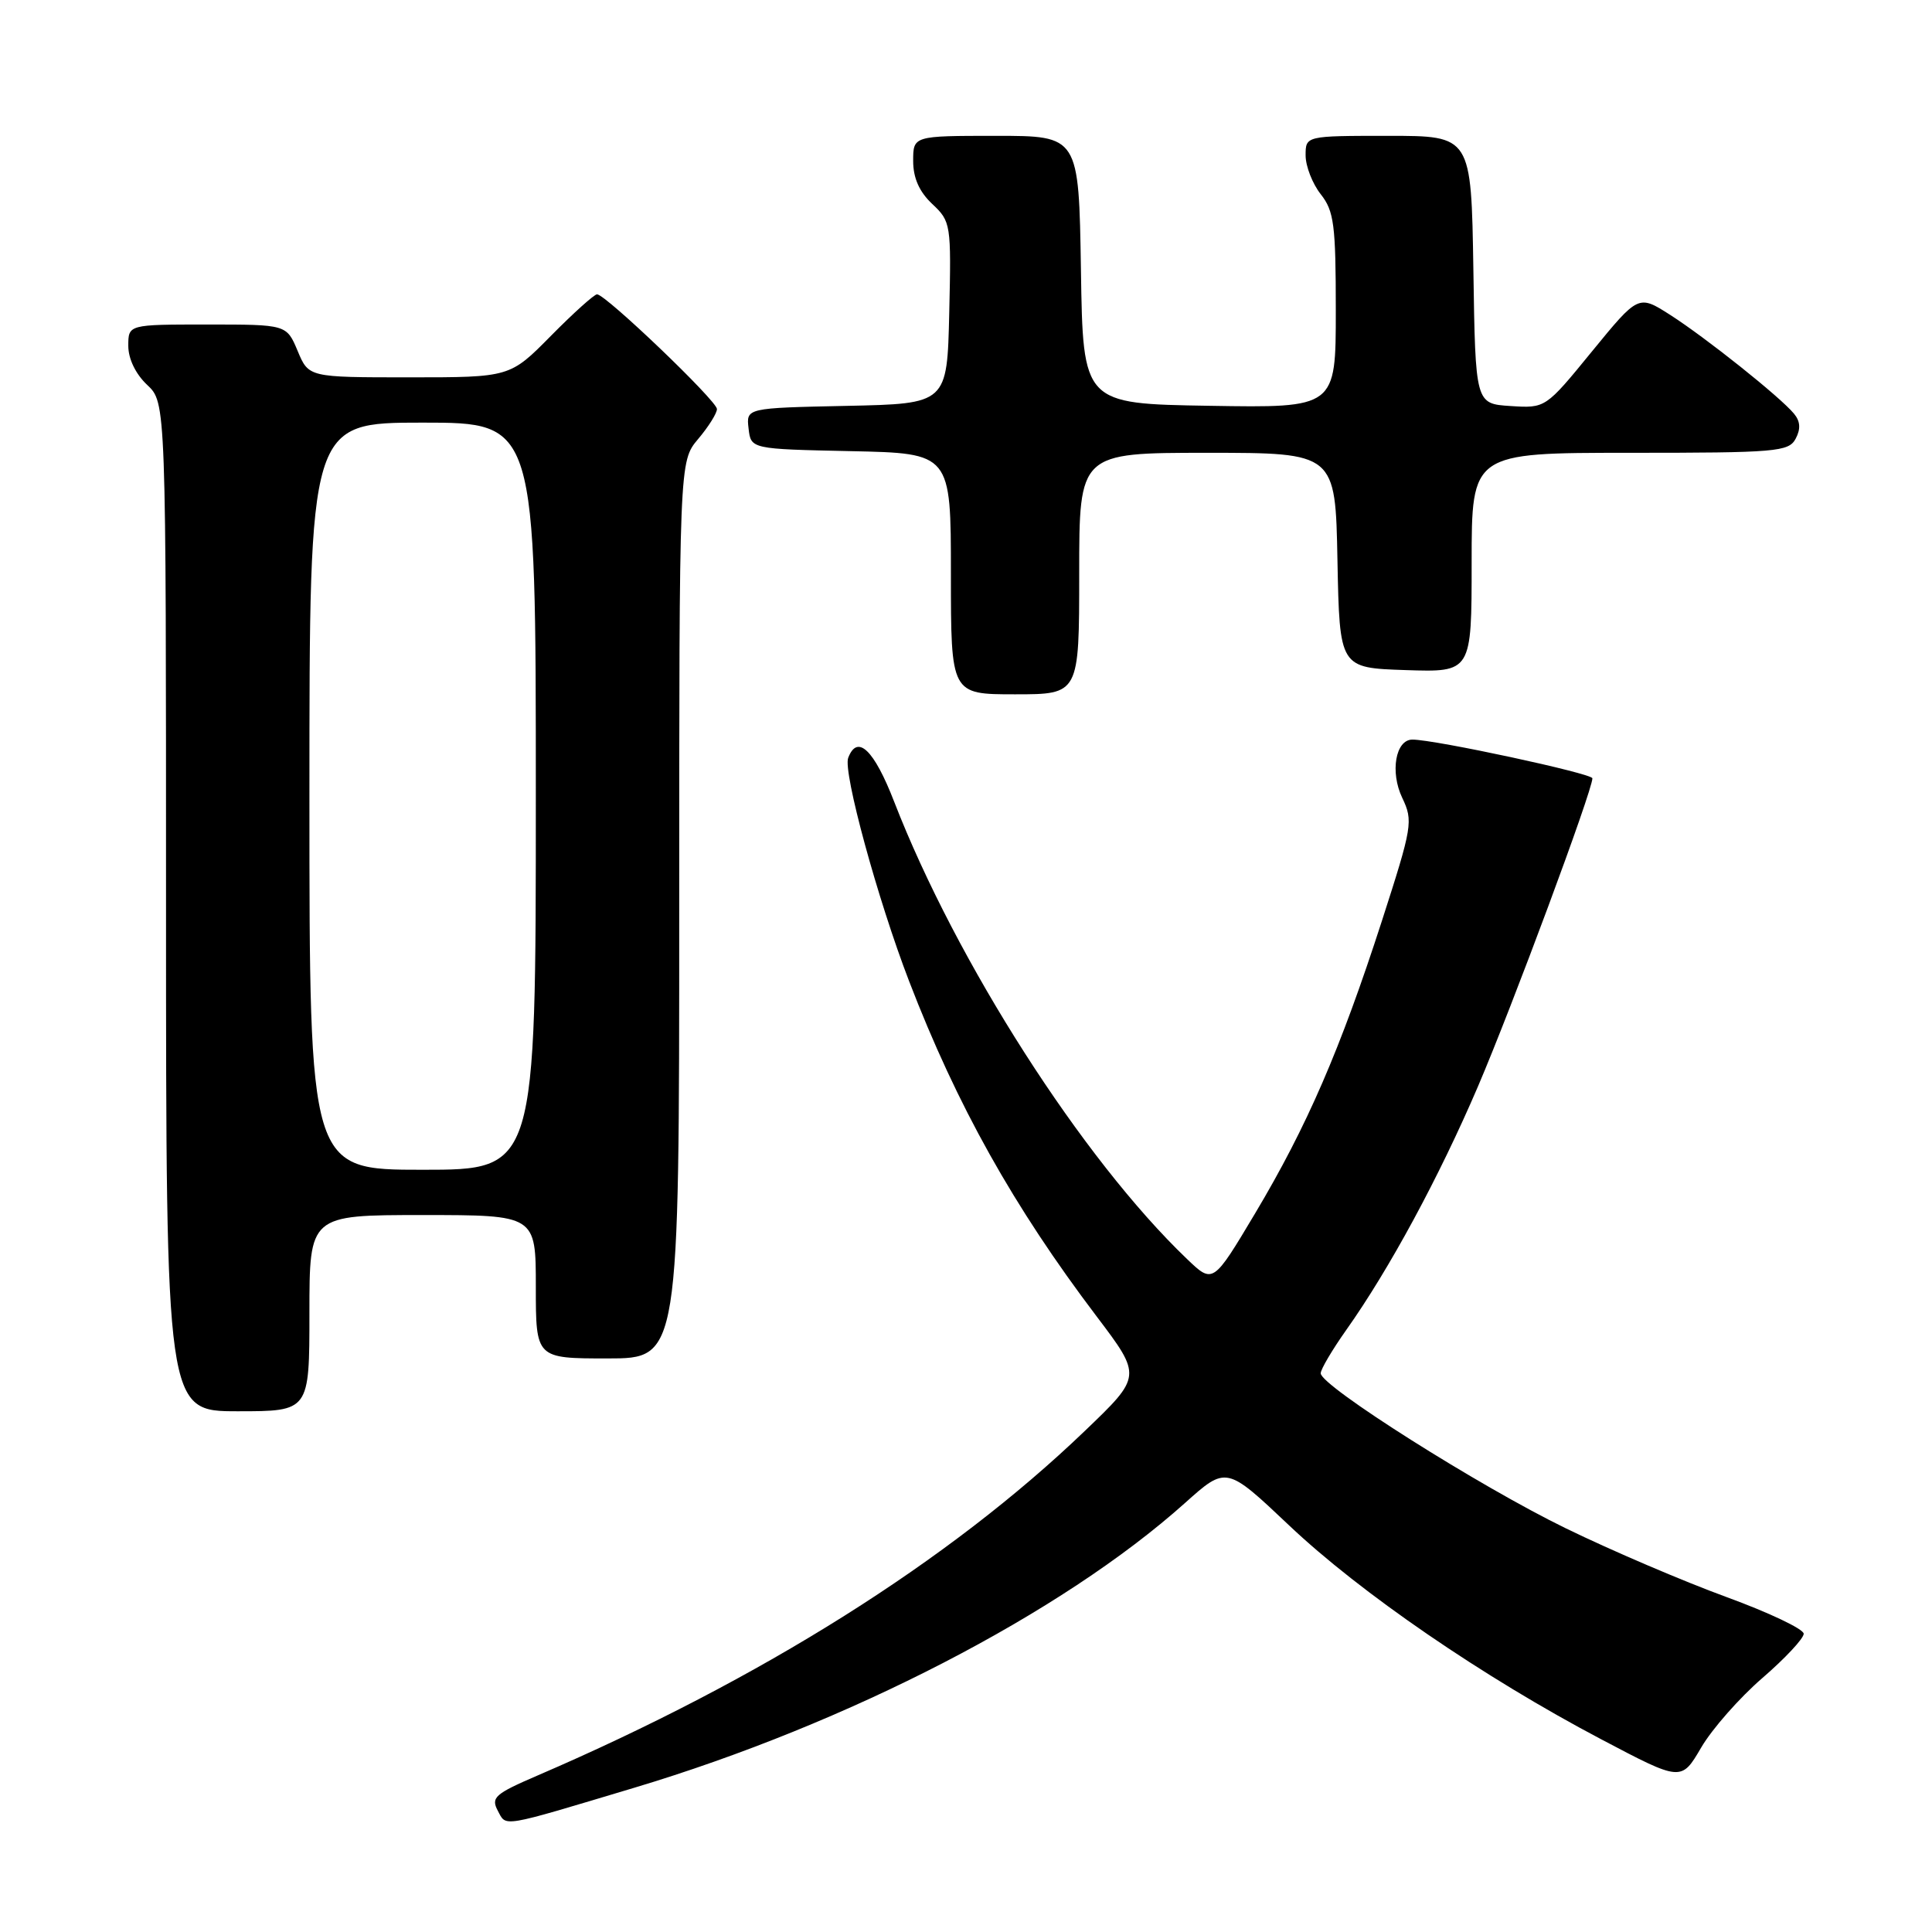 <?xml version="1.0" encoding="UTF-8" standalone="no"?>
<!DOCTYPE svg PUBLIC "-//W3C//DTD SVG 1.1//EN" "http://www.w3.org/Graphics/SVG/1.1/DTD/svg11.dtd" >
<svg xmlns="http://www.w3.org/2000/svg" xmlns:xlink="http://www.w3.org/1999/xlink" version="1.1" viewBox="0 0 256 256">
 <g >
 <path fill="currentColor"
d=" M 84.00 236.90 C 112.40 228.39 140.69 213.76 157.00 199.17 C 162.49 194.25 162.49 194.25 170.80 202.11 C 180.25 211.06 196.54 222.23 212.14 230.45 C 222.78 236.06 222.78 236.06 225.41 231.57 C 226.85 229.10 230.50 224.96 233.52 222.35 C 236.53 219.75 239.00 217.11 239.00 216.48 C 239.00 215.86 234.39 213.67 228.75 211.61 C 223.11 209.55 213.55 205.47 207.50 202.52 C 196.06 196.96 175.00 183.64 175.00 181.97 C 175.00 181.44 176.52 178.87 178.37 176.25 C 184.08 168.20 190.68 155.99 195.83 143.98 C 200.38 133.35 211.00 104.76 211.00 103.13 C 211.00 102.49 190.13 98.00 187.15 98.00 C 184.92 98.00 184.17 102.29 185.80 105.71 C 187.27 108.79 187.15 109.49 183.11 122.02 C 177.60 139.06 173.18 149.26 166.32 160.76 C 160.73 170.13 160.73 170.13 157.27 166.81 C 143.42 153.56 126.72 127.46 118.49 106.25 C 115.81 99.33 113.61 97.23 112.39 100.42 C 111.68 102.28 116.29 119.18 120.46 130.01 C 126.81 146.51 134.30 159.89 145.31 174.43 C 151.31 182.36 151.31 182.36 143.72 189.63 C 125.78 206.84 100.90 222.49 71.21 235.27 C 65.57 237.70 65.03 238.18 65.96 239.93 C 67.12 242.09 66.15 242.25 84.00 236.90 Z  M 41.00 174.00 C 41.00 161.00 41.00 161.00 56.00 161.00 C 71.00 161.00 71.00 161.00 71.00 170.50 C 71.00 180.00 71.00 180.00 80.50 180.00 C 90.00 180.00 90.00 180.00 90.00 120.58 C 90.00 61.15 90.00 61.15 92.50 58.18 C 93.88 56.55 95.00 54.76 95.00 54.20 C 95.00 53.12 80.25 39.00 79.11 39.00 C 78.74 39.00 75.99 41.47 73.00 44.50 C 67.57 50.00 67.57 50.00 54.23 50.00 C 40.90 50.00 40.90 50.00 39.44 46.50 C 37.97 43.00 37.97 43.00 27.49 43.00 C 17.00 43.00 17.00 43.00 17.00 45.83 C 17.00 47.55 17.98 49.57 19.50 51.00 C 22.00 53.35 22.00 53.35 22.00 120.17 C 22.00 187.00 22.00 187.00 31.50 187.00 C 41.00 187.00 41.00 187.00 41.00 174.00 Z  M 143.00 76.00 C 143.00 60.00 143.00 60.00 159.97 60.00 C 176.95 60.00 176.95 60.00 177.22 74.25 C 177.50 88.50 177.50 88.50 186.25 88.79 C 195.00 89.08 195.00 89.08 195.00 74.54 C 195.00 60.00 195.00 60.00 215.96 60.00 C 235.39 60.00 237.00 59.86 237.93 58.14 C 238.62 56.84 238.56 55.83 237.71 54.81 C 235.88 52.60 226.05 44.76 221.30 41.72 C 217.10 39.04 217.10 39.04 210.94 46.57 C 204.79 54.10 204.79 54.10 200.14 53.80 C 195.50 53.50 195.50 53.50 195.23 35.75 C 194.95 18.00 194.95 18.00 183.98 18.00 C 173.00 18.00 173.00 18.00 173.00 20.59 C 173.00 22.02 173.90 24.33 175.00 25.73 C 176.77 27.97 177.00 29.78 177.00 41.16 C 177.00 54.05 177.00 54.05 160.25 53.77 C 143.50 53.50 143.50 53.50 143.23 35.75 C 142.95 18.00 142.95 18.00 131.98 18.00 C 121.00 18.00 121.00 18.00 121.00 21.33 C 121.00 23.59 121.81 25.41 123.53 27.03 C 126.00 29.35 126.05 29.69 125.78 41.45 C 125.50 53.50 125.50 53.50 112.19 53.78 C 98.87 54.06 98.87 54.06 99.19 56.78 C 99.50 59.50 99.50 59.50 112.75 59.78 C 126.00 60.06 126.00 60.06 126.00 76.03 C 126.00 92.00 126.00 92.00 134.50 92.00 C 143.00 92.00 143.00 92.00 143.00 76.00 Z  M 41.00 105.50 C 41.00 56.00 41.00 56.00 56.00 56.00 C 71.00 56.00 71.00 56.00 71.00 105.50 C 71.00 155.00 71.00 155.00 56.00 155.00 C 41.00 155.00 41.00 155.00 41.00 105.50 Z "/>
</g>
</svg>